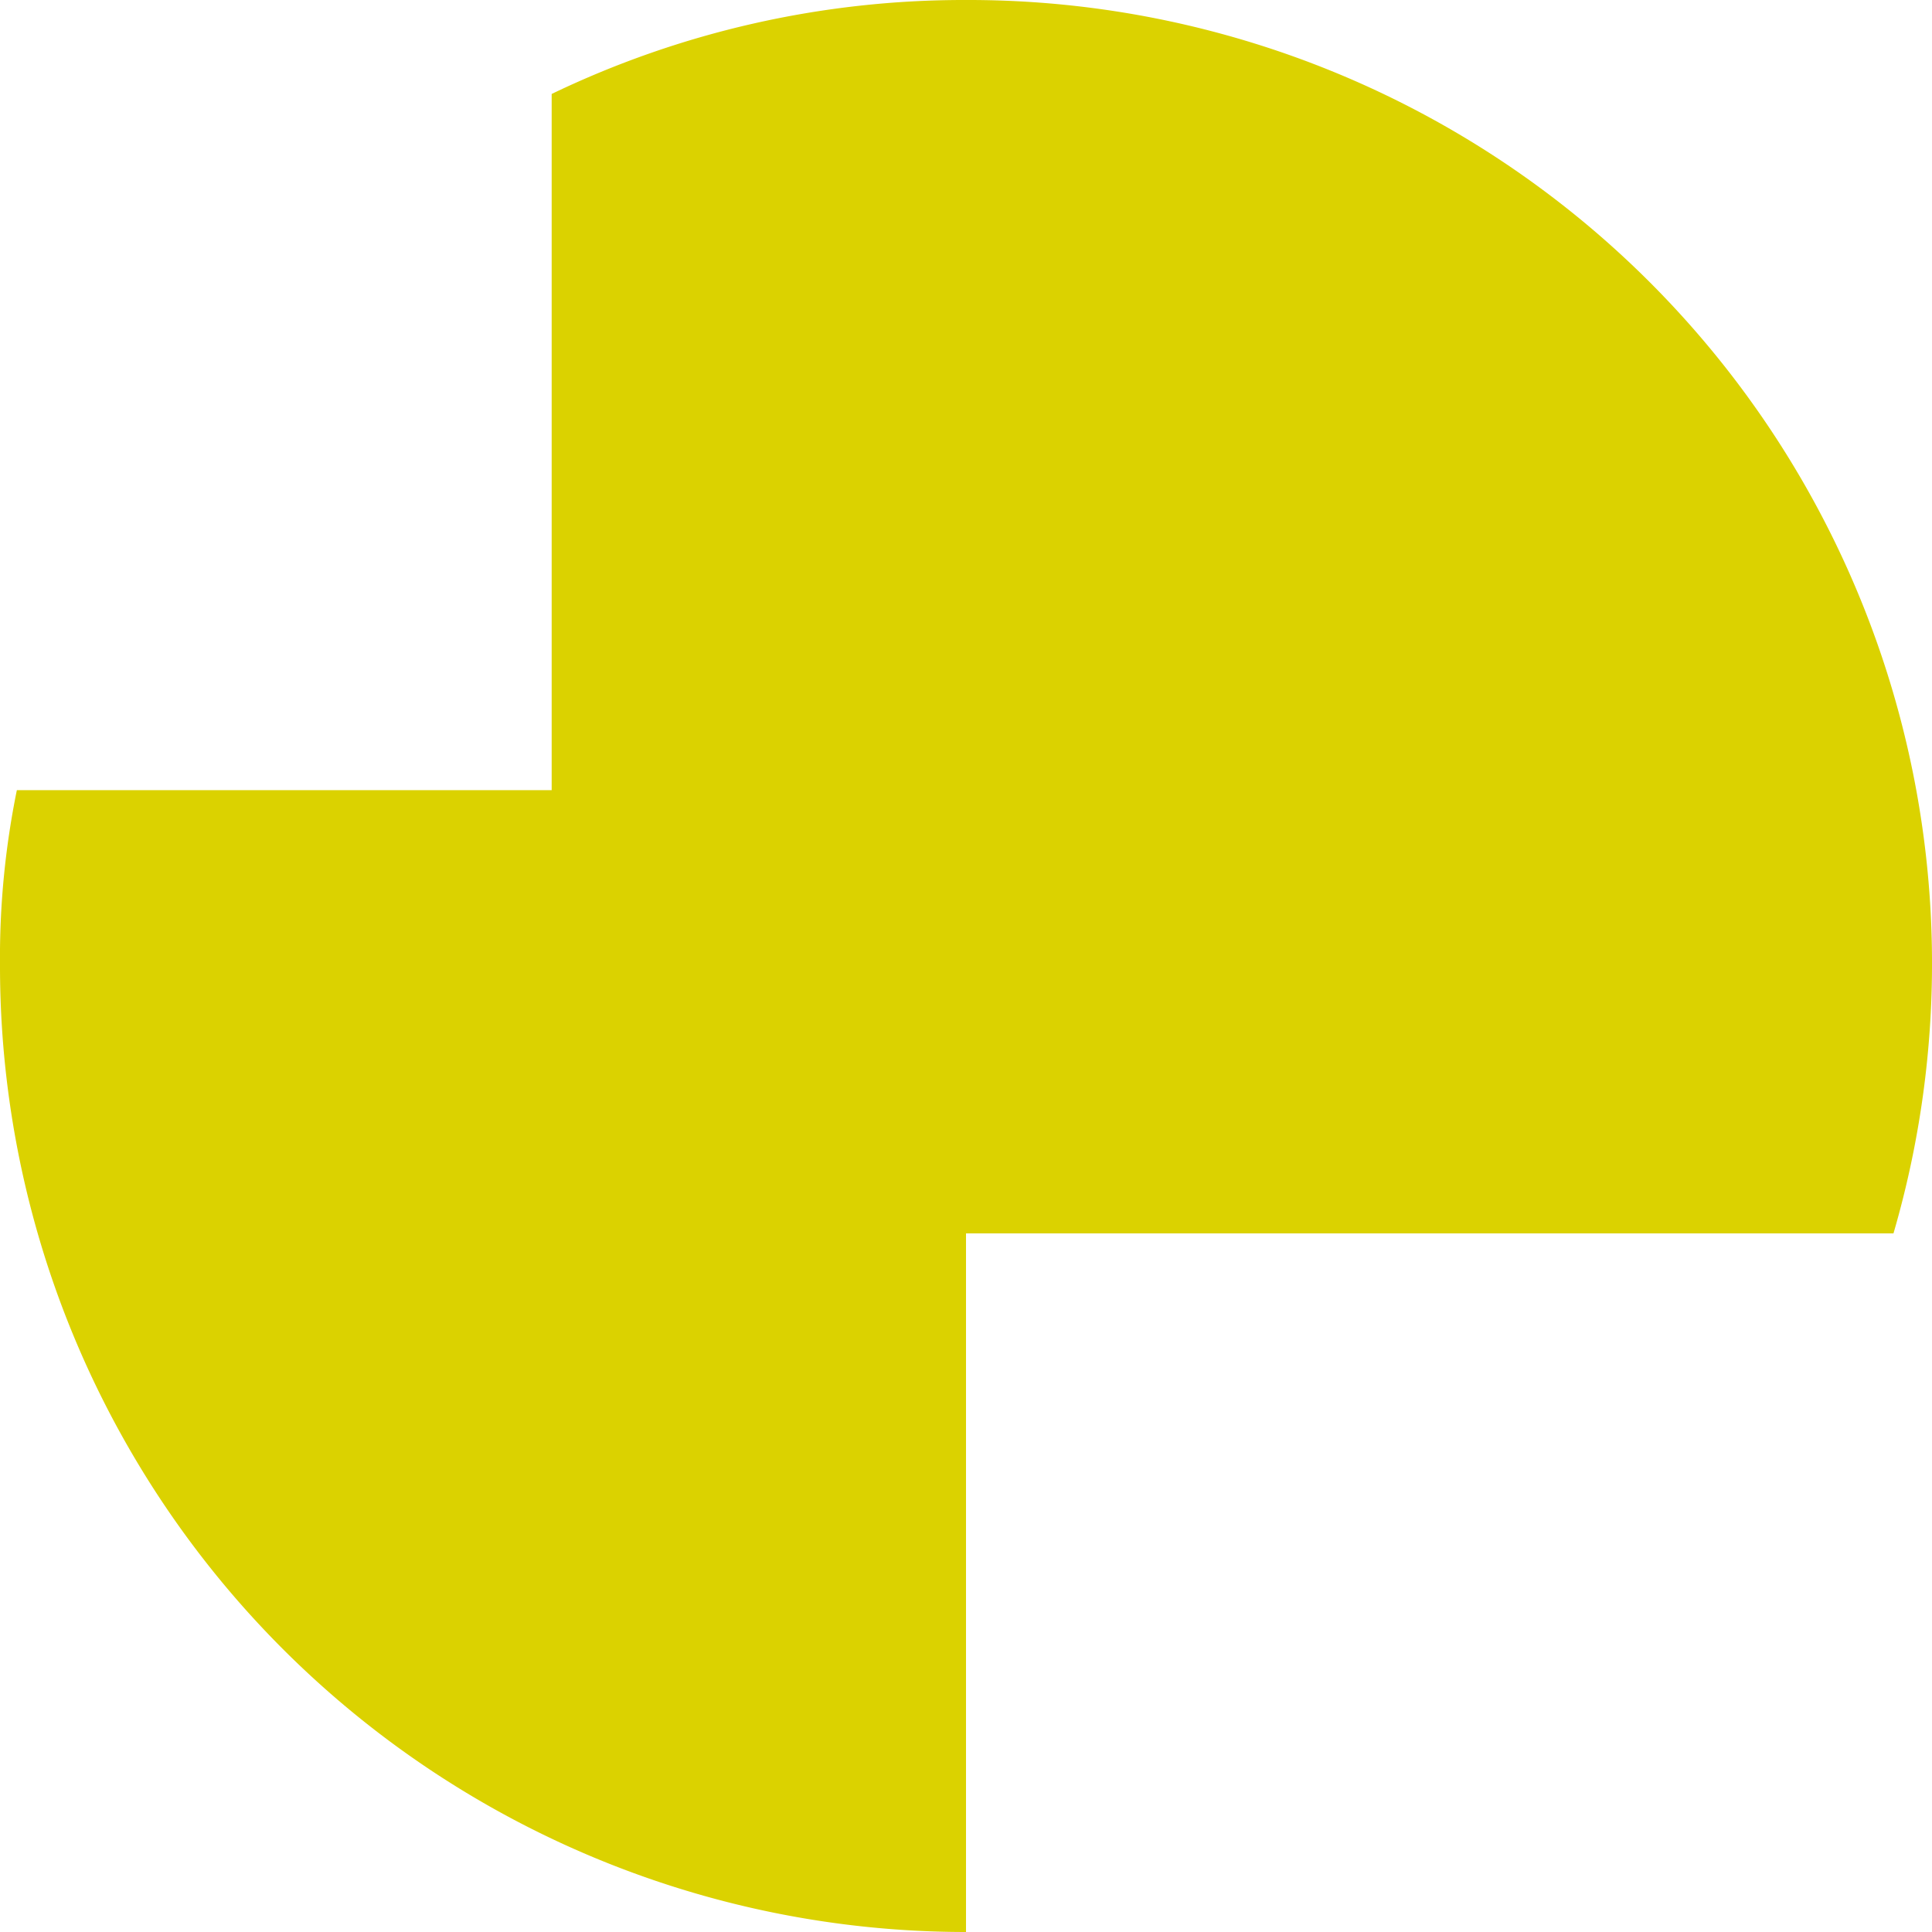 <svg xmlns="http://www.w3.org/2000/svg" viewBox="0 0 94.329 94.329"><defs><style>.a{fill:#dbd200;}</style></defs><path class="a" d="M47.165,60.22H92.448A47.047,47.047,0,0,0,47.165,0a46.431,46.431,0,0,0-20.23,4.587V38.579H.823A40.9,40.9,0,0,0,0,47.165,47.16,47.16,0,0,0,47.165,94.329Z"/></svg>